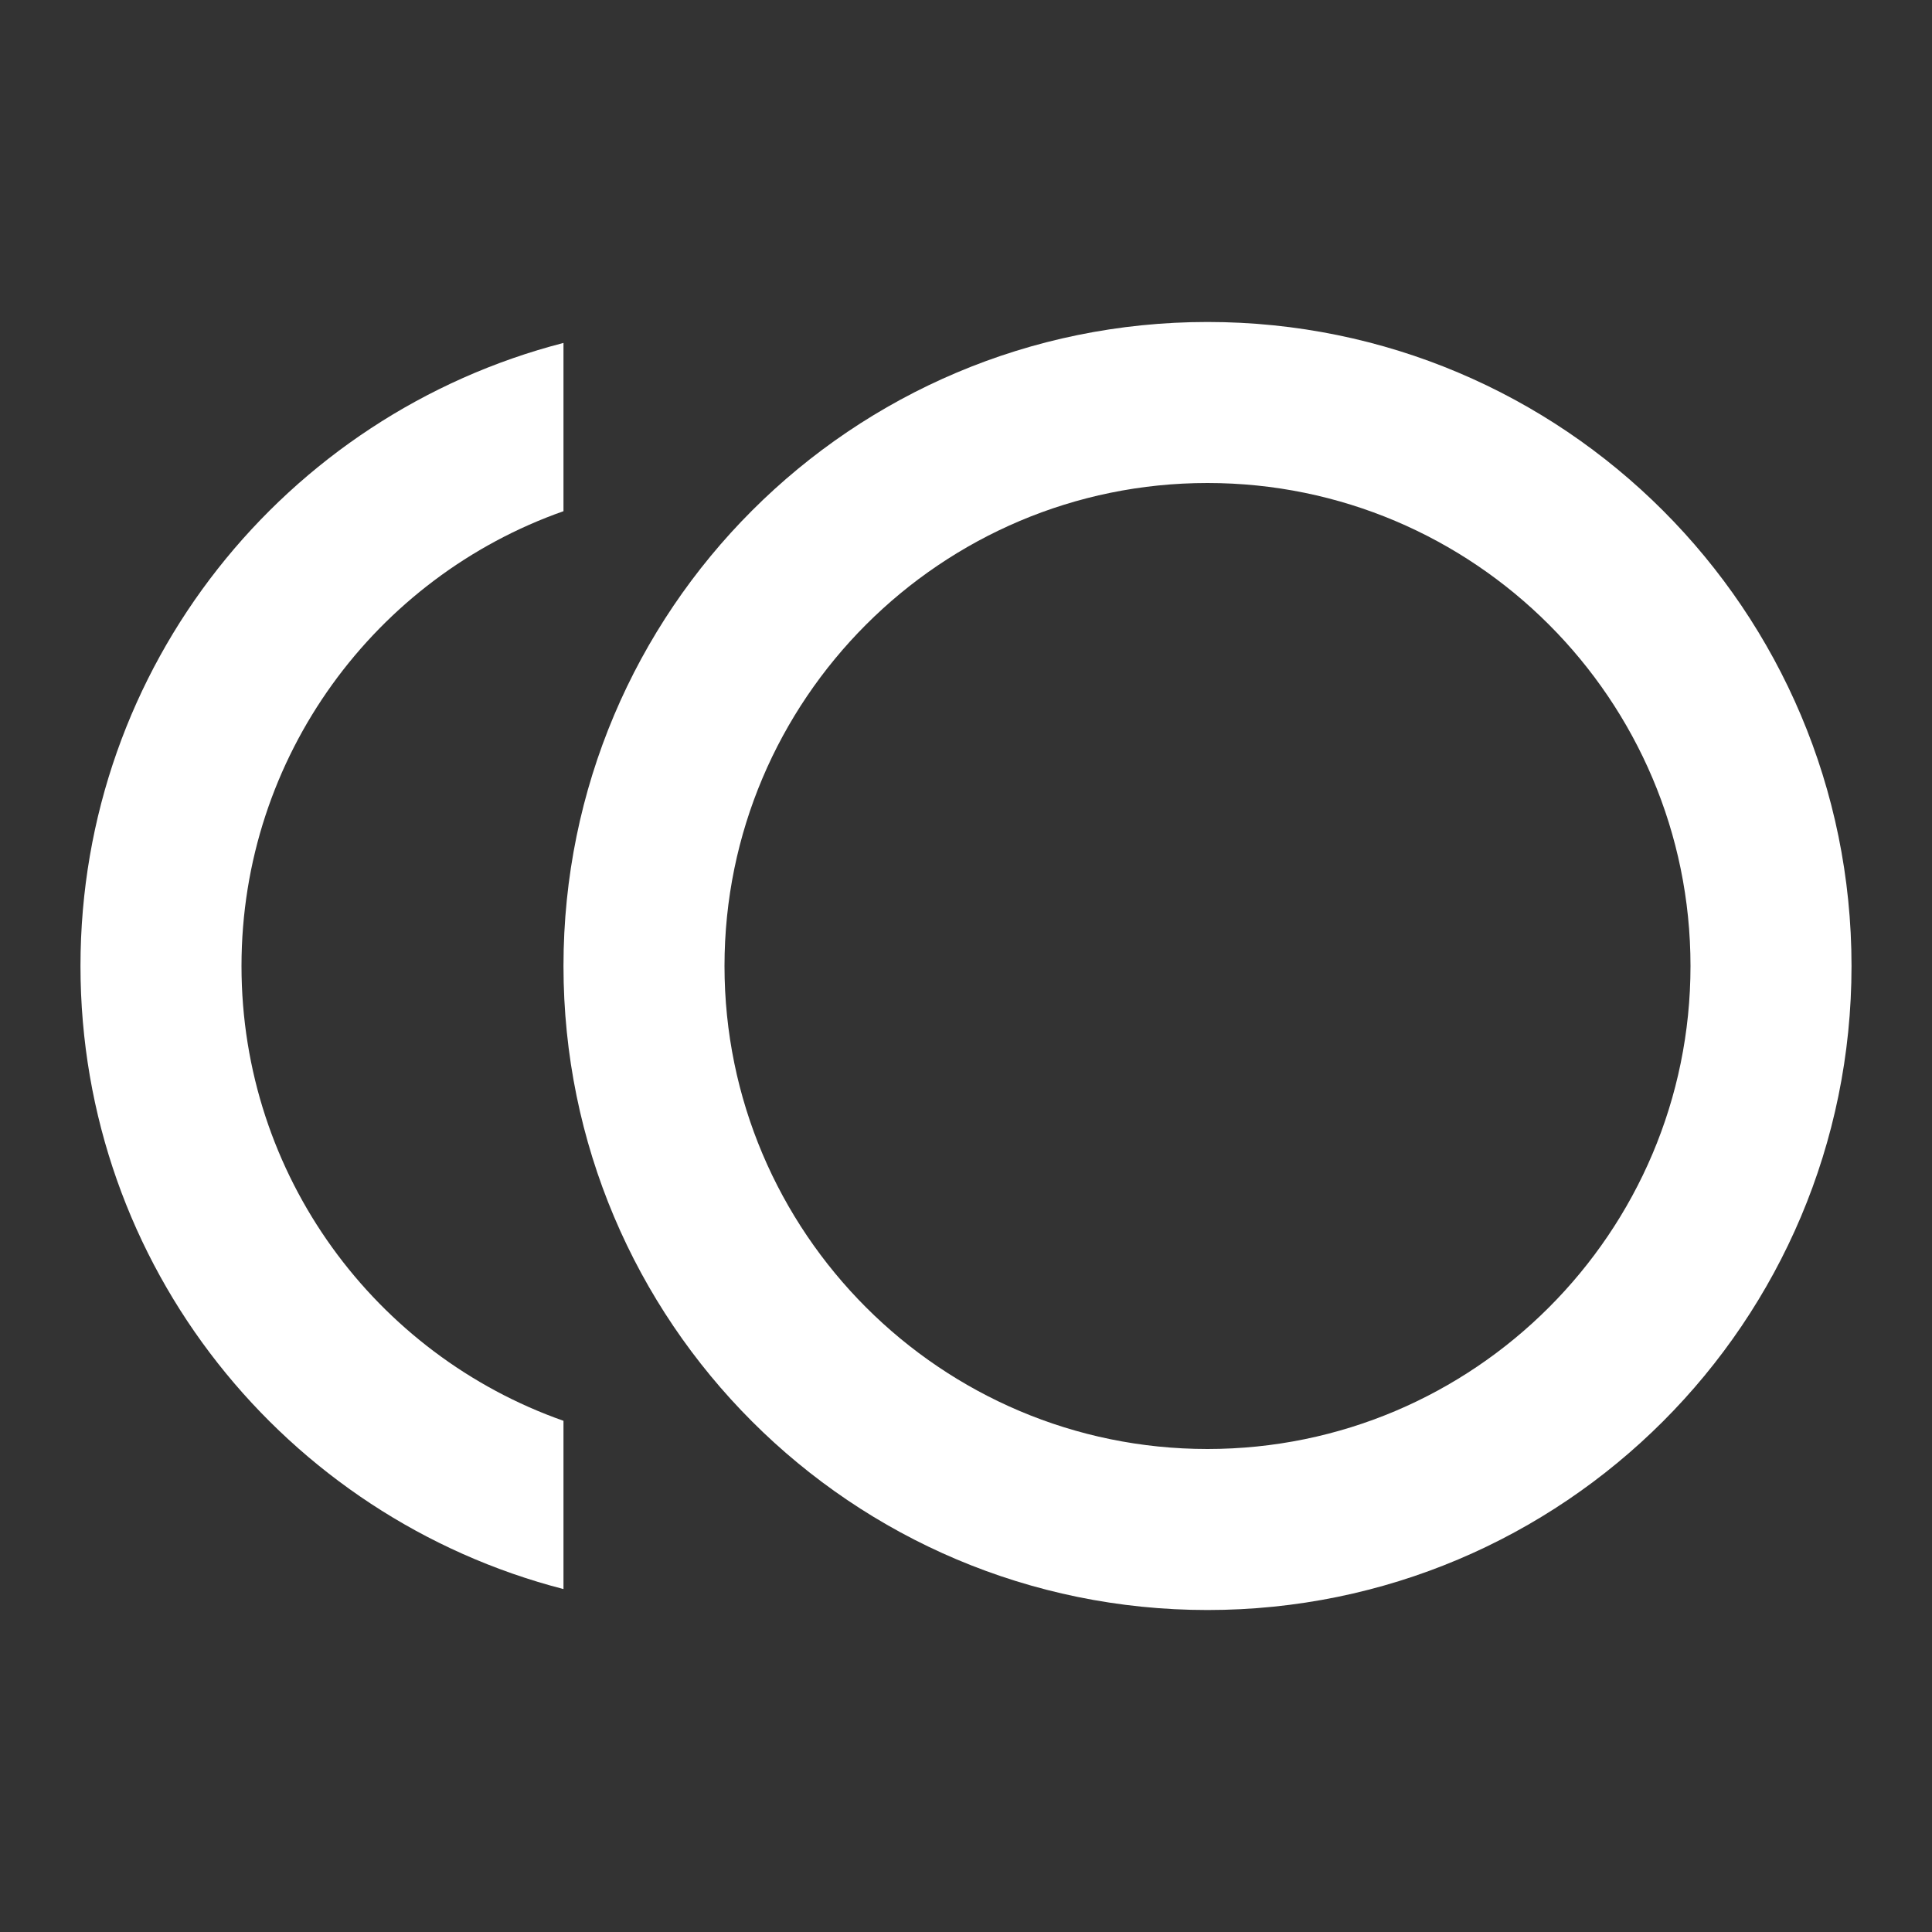 <!-- Generated by IcoMoon.io -->
<svg version="1.1" xmlns="http://www.w3.org/2000/svg" width="32" height="32" viewBox="0 0 32 32">
<rect x="0" y="0" width="32" height="32" fill="#333333" stroke="none"/>
<title>mt-toll</title>
<path fill="#fff" d="M20 5.333c-5.893 0-10.667 4.773-10.667 10.667s4.773 10.667 10.667 10.667c5.893 0 10.667-4.773 10.667-10.667s-4.773-10.667-10.667-10.667v0zM20 24c-4.413 0-8-3.587-8-8s3.587-8 8-8c4.413 0 8 3.587 8 8s-3.587 8-8 8v0z"></path>
<path fill="#fff" d="M4 16c0-3.48 2.227-6.44 5.333-7.533v-2.787c-4.6 1.187-8 5.347-8 10.32s3.4 9.133 8 10.32v-2.787c-3.107-1.093-5.333-4.053-5.333-7.533v0z"></path>
</svg>
